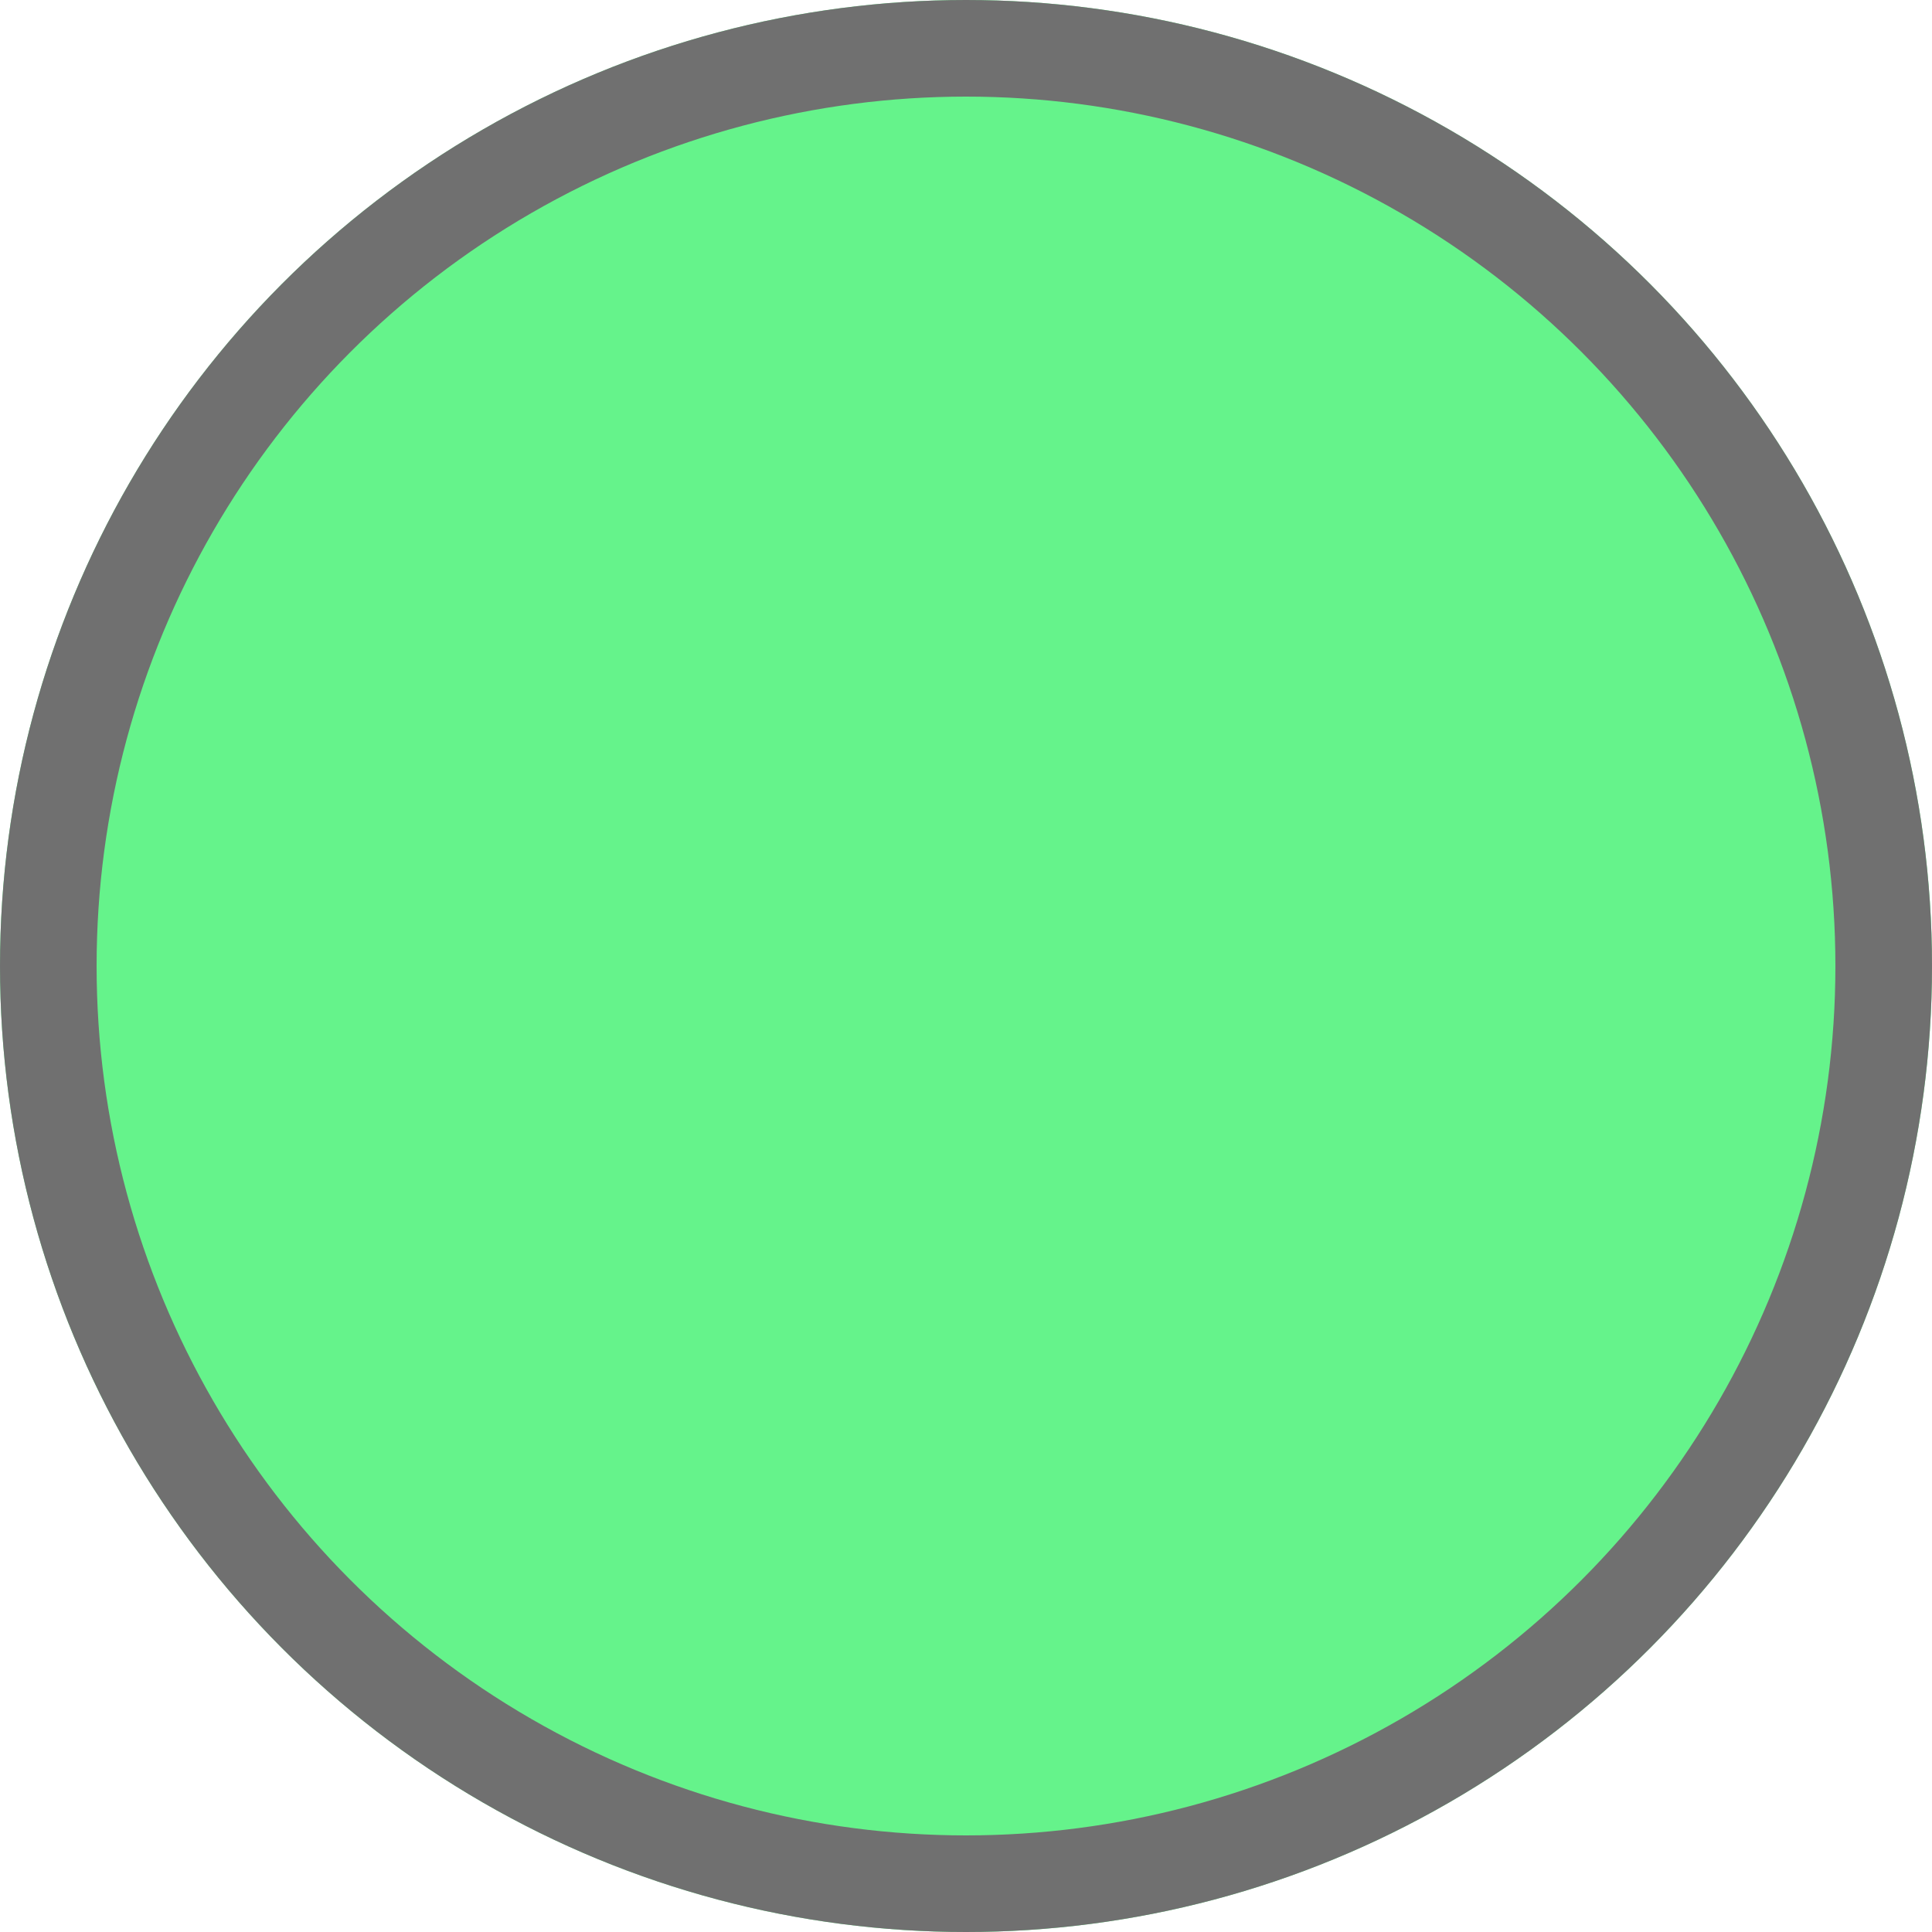 <svg xmlns="http://www.w3.org/2000/svg" width="20" height="20" viewBox="0 0 20 20">
  <g id="Elipse_7" data-name="Elipse 7" fill="#65f38b" stroke="#707070" stroke-width="1">
    <circle cx="10" cy="10" r="10" stroke="none"/>
    <circle cx="10" cy="10" r="9.5" fill="none"/>
  </g>
</svg>
